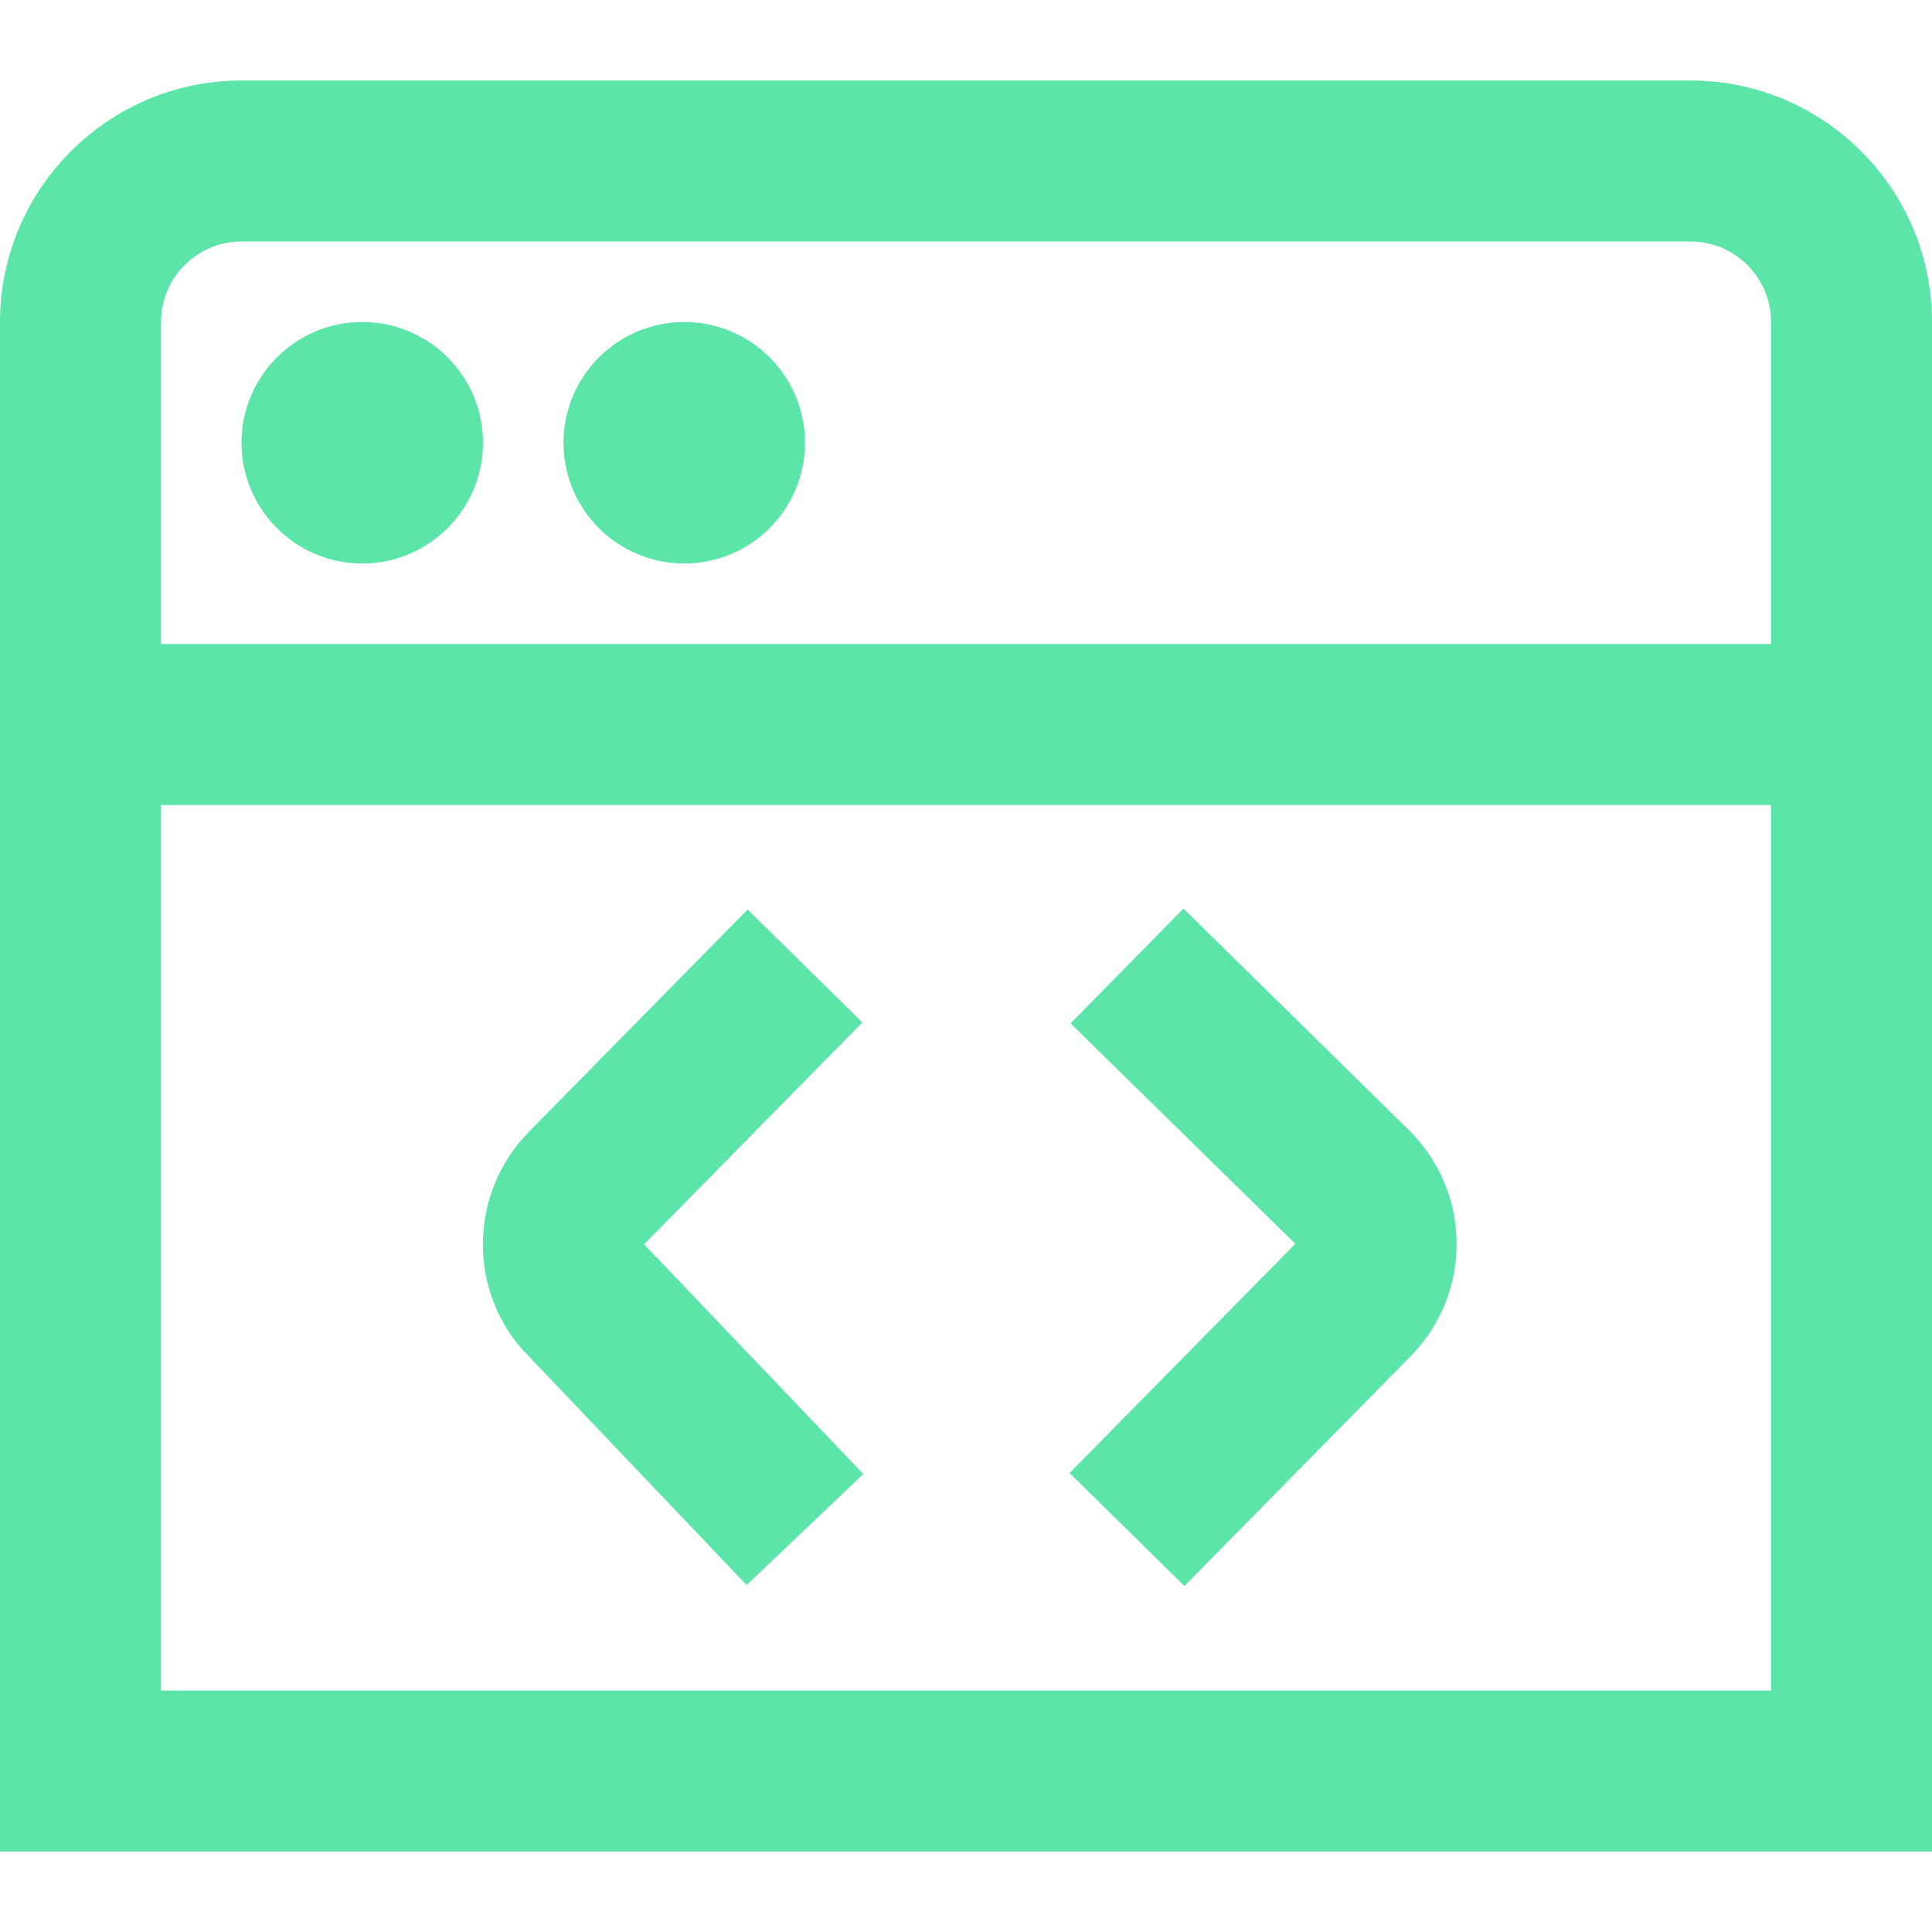 <svg id="Layer_1" viewBox="0 0 24 24" xmlns="http://www.w3.org/2000/svg" data-name="Layer 1" width="300" height="300" version="1.1" xmlns:xlink="http://www.w3.org/1999/xlink" xmlns:svgjs="http://svgjs.dev/svgjs"><g width="100%" height="100%" transform="matrix(1,0,0,1,0,0)"><path d="m3 5.5c0-.828.672-1.5 1.5-1.5s1.5.672 1.5 1.5-.672 1.5-1.5 1.5-1.5-.672-1.5-1.5zm5.5 1.5c.828 0 1.5-.672 1.5-1.5s-.672-1.5-1.5-1.5-1.5.672-1.5 1.5.672 1.5 1.5 1.5zm15.5-3v19h-24v-19c0-1.654 1.346-3 3-3h18c1.654 0 3 1.346 3 3zm-22 0v4h20v-4c0-.552-.448-1-1-1h-18c-.552 0-1 .448-1 1zm20 17v-11h-20v11zm-11.287-8.299-1.426-1.402-2.705 2.749c-.774.774-.775 2.036-.018 2.795l2.711 2.847 1.449-1.379-2.723-2.854 2.711-2.755zm3.988-1.414-1.402 1.426 2.792 2.738-2.804 2.847 1.426 1.404 2.798-2.842c.376-.376.583-.876.583-1.408s-.208-1.03-.589-1.41z" fill="#5be5a9" fill-opacity="1" data-original-color="#000000ff" stroke="none" stroke-opacity="1"/></g></svg>